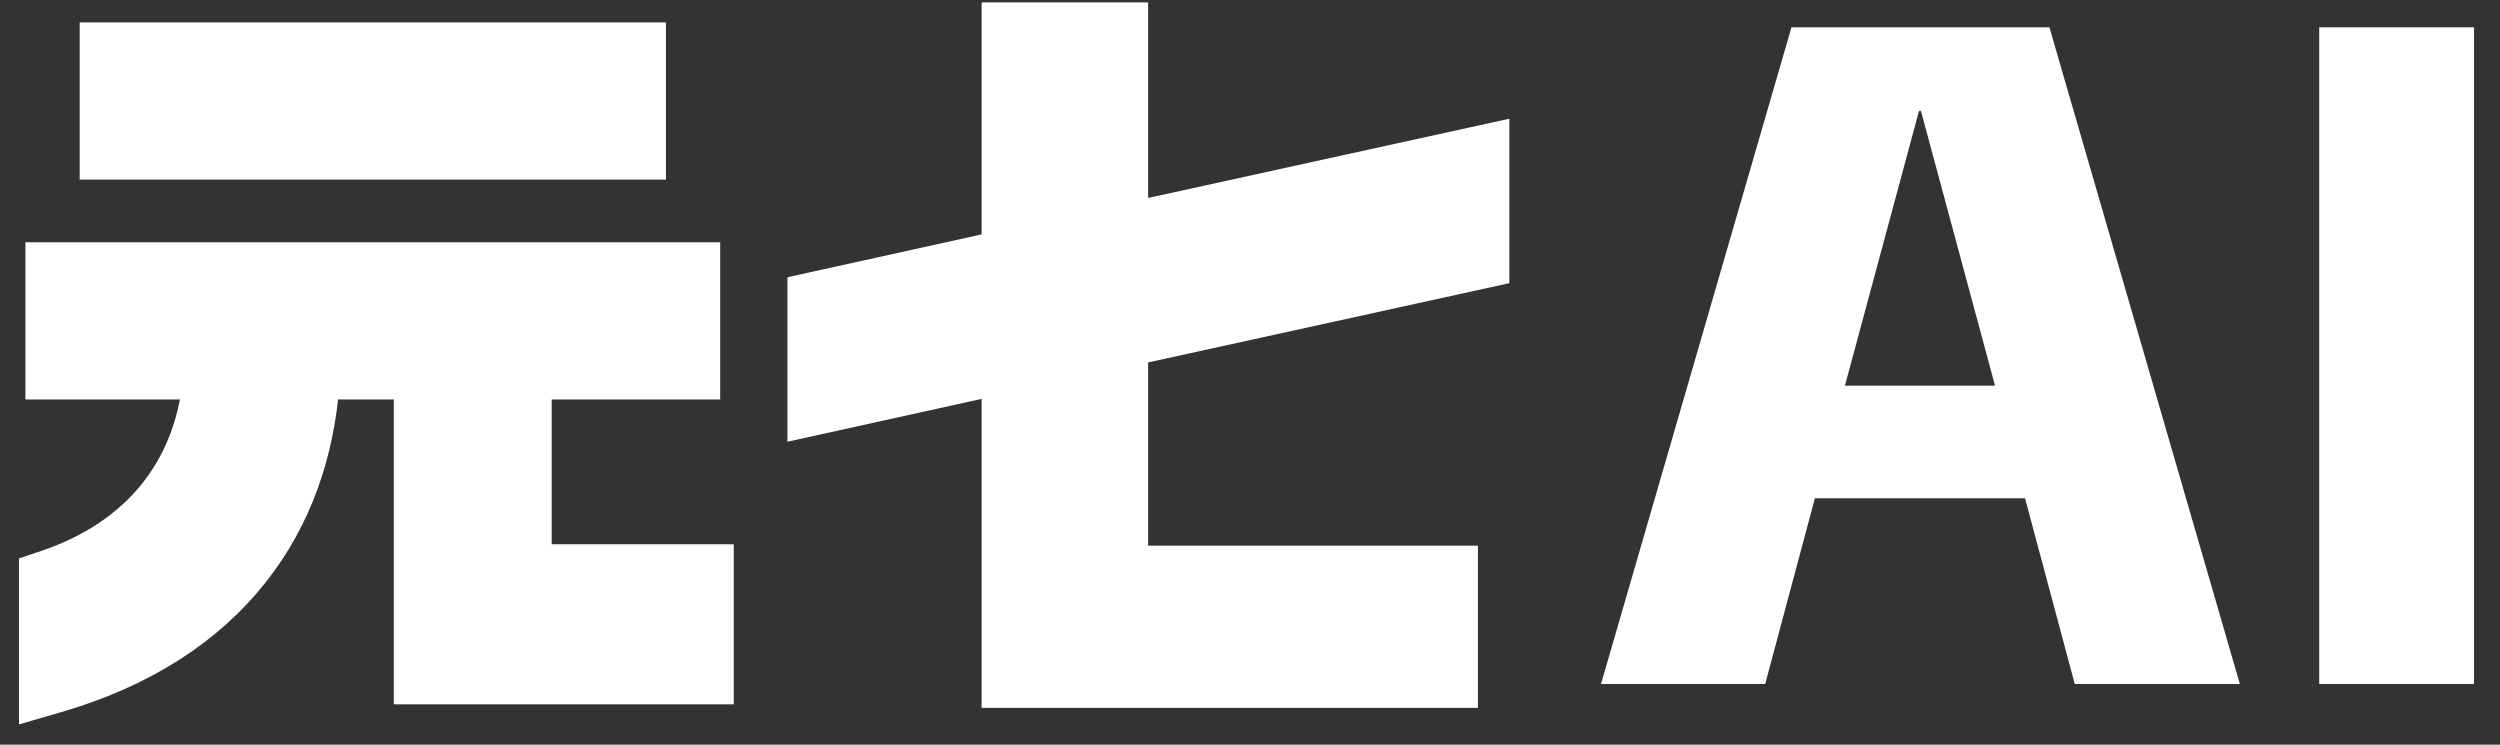 <svg width="94" height="28" viewBox="0 0 94 28" fill="none" xmlns="http://www.w3.org/2000/svg">
<rect x="0" y="0" width="94" height="28" fill="#333333" stroke="none"/>
<g id="Group 4">
<path id="&#228;&#184;&#131;" d="M37.521 25.393V26.005H38.133H54.346H54.958V25.393V21.742V21.13H54.346H42.557V13.135L55.658 10.261L56.139 10.155V9.663V5.986V5.225L55.396 5.388L42.557 8.204V1.315V0.703H41.945H38.133H37.521V1.315V9.306L30.7 10.81L30.22 10.916V11.408V15.085V15.847L30.964 15.683L37.521 14.236V25.393Z" fill="white" stroke="white" stroke-width="1.224"/>
<path id="&#229;&#133;&#131;" d="M15.418 25.258V25.87H16.031H26.365H26.977V25.258V21.688V21.076H26.365H20.132V14.409H25.855H26.467V13.797V10.334V9.722H25.855H2.18H1.568V10.334V13.797V14.409H2.18H7.476C7.109 17.676 5.175 20.136 1.743 21.296L1.326 21.437V21.876V25.607V26.422L2.109 26.195C5.364 25.253 7.837 23.64 9.522 21.5C11.094 19.506 11.954 17.088 12.153 14.409H15.418V25.258ZM3.608 5.529V6.141H4.22H23.815H24.427V5.529V2.067V1.455H23.815H4.22H3.608V2.067V5.529Z" fill="white" stroke="white" stroke-width="1.224"/>
<g id="AI">
<path d="M78.011 25.718L76.141 18.734H68.24L66.371 25.718H60.198L67.359 1.027H77.058L84.219 25.718H78.011ZM69.369 14.501H75.013L72.226 4.166H72.156L69.369 14.501Z" fill="white"/>
<path d="M87.203 25.718V1.027H93.023V25.718H87.203Z" fill="white"/>
</g>
</g>
</svg>
